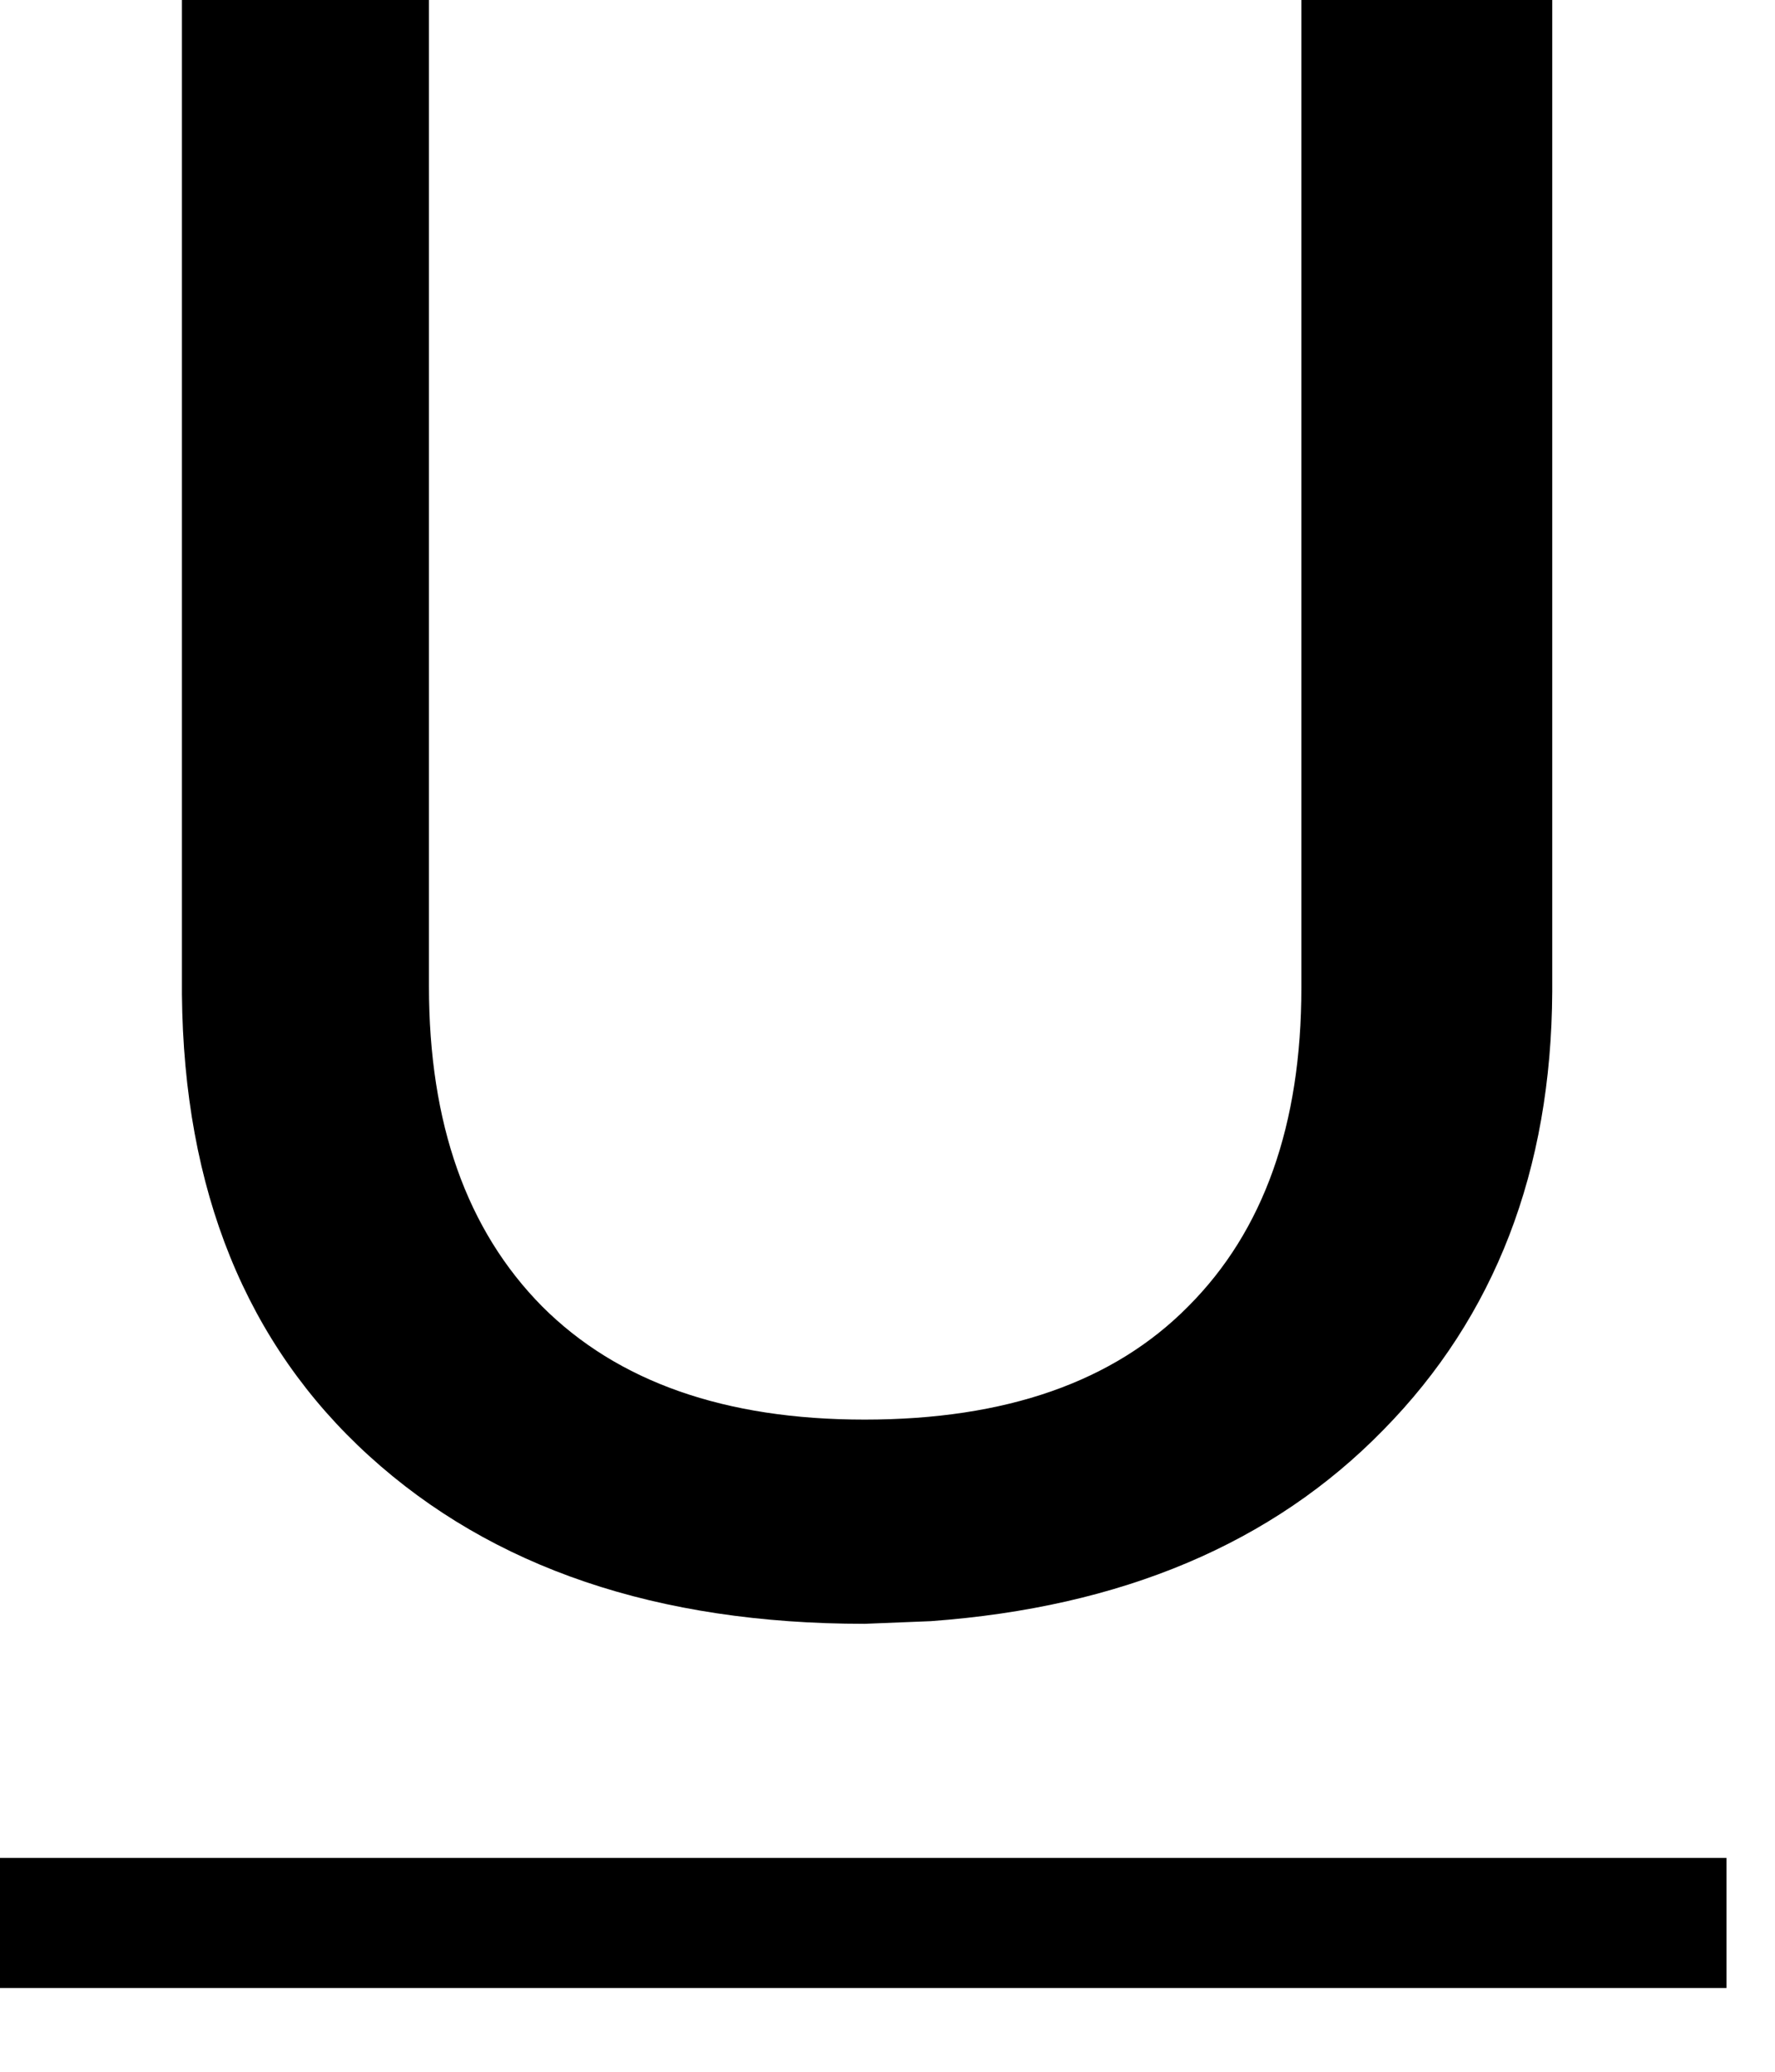 <svg width="12" height="14" viewBox="0 0 12 14" fill="none" xmlns="http://www.w3.org/2000/svg">
<path d="M10.494 0V6.701C10.488 7.908 10.107 8.896 9.352 9.663C8.602 10.431 7.582 10.861 6.293 10.955L5.845 10.973C4.444 10.973 3.328 10.595 2.496 9.839C1.664 9.083 1.242 8.043 1.23 6.719V0H2.9V6.666C2.9 7.592 3.155 8.312 3.665 8.828C4.175 9.338 4.901 9.593 5.845 9.593C6.8 9.593 7.529 9.338 8.033 8.828C8.543 8.318 8.798 7.601 8.798 6.675V0H10.494Z" fill="black"/>
<path d="M0 12.555H11.672V13.434H0V12.555Z" fill="black"/>
</svg>
